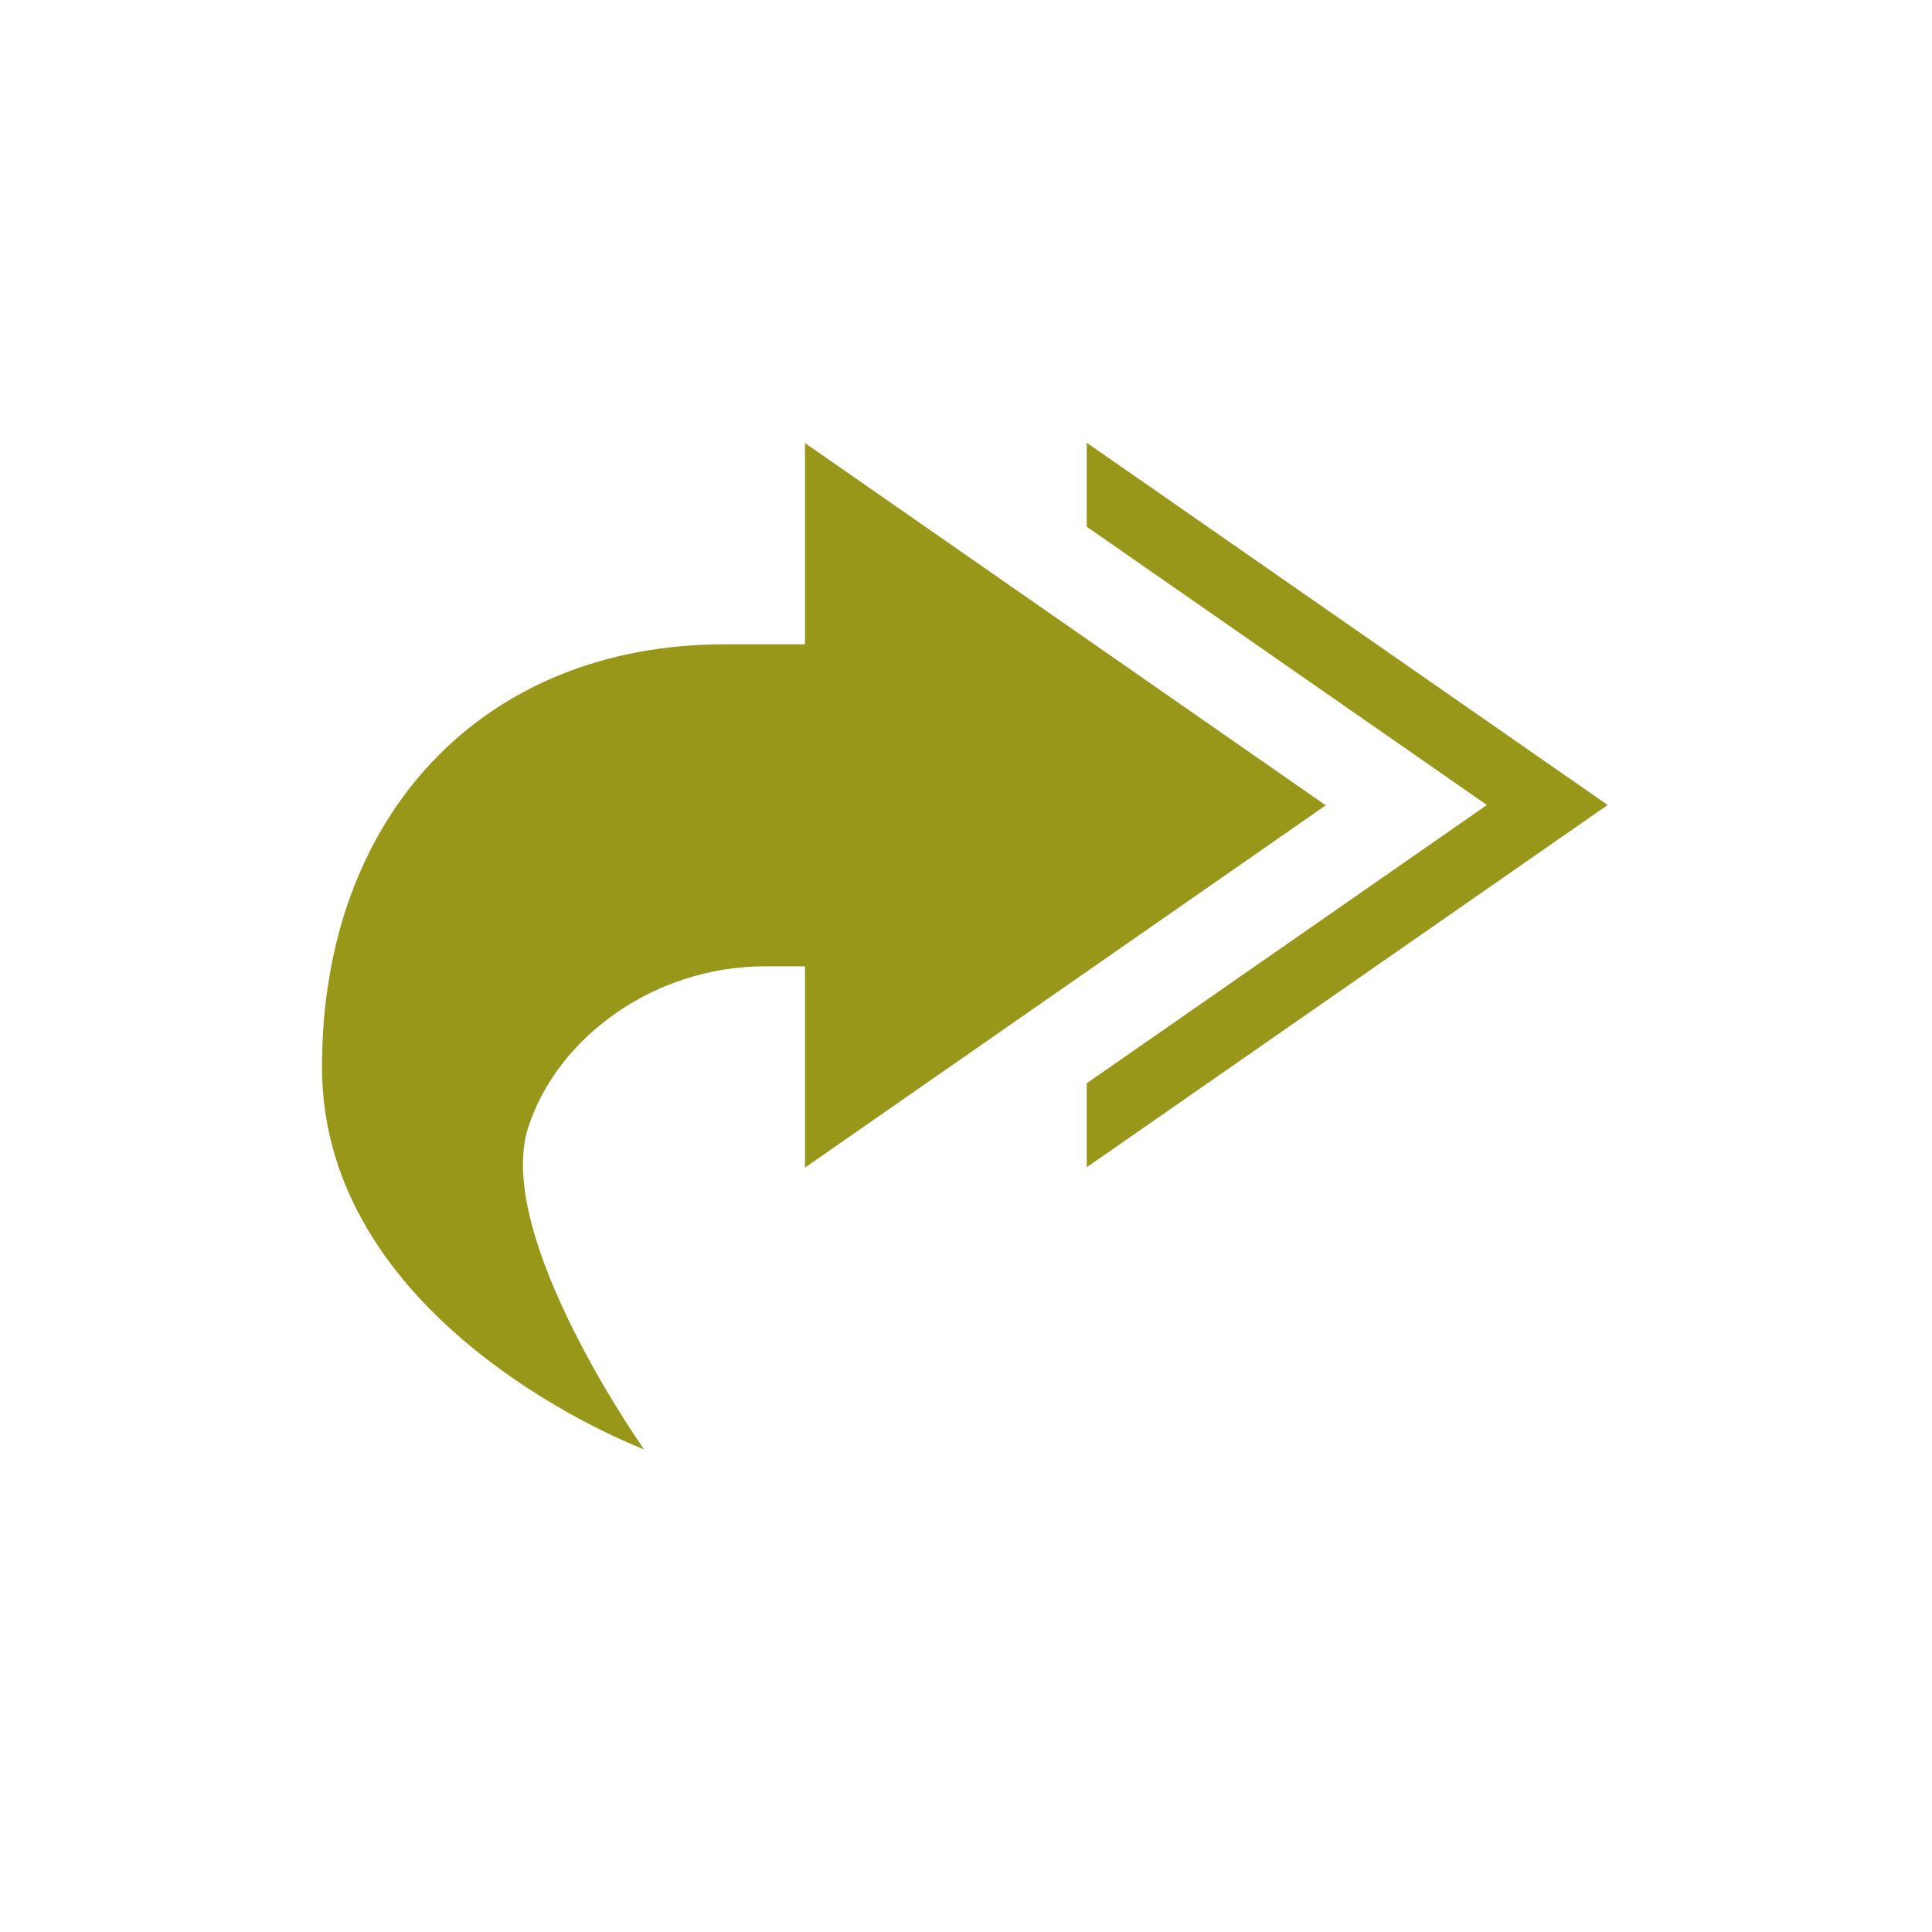 <svg xmlns="http://www.w3.org/2000/svg" width="24" height="24" viewBox="0 0 24 24">
 <defs>
  <style id="current-color-scheme" type="text/css">
   .ColorScheme-Text { color:#98971a; } .ColorScheme-Highlight { color:#5294e2; }
  </style>
 </defs>
 <path style="fill:currentColor" class="ColorScheme-Text" d="M 9.5 1.5 L 9.5 2.543 L 14.471 6 L 9.5 9.457 L 9.5 10.5 L 15.971 6 L 9.5 1.5 z M 6 1.504 L 6 4.004 L 5 4.004 C 2 4.004 0 6.13 0 9.254 C 0 12.504 4 14.004 4 14.004 C 4 14.004 2.125 11.351 2.562 10.004 C 2.928 8.877 4.135 8.004 5.5 8.004 L 6 8.004 L 6 10.504 L 12.469 6.004 L 6 1.504 z" transform="translate(4 4)"/>
</svg>
